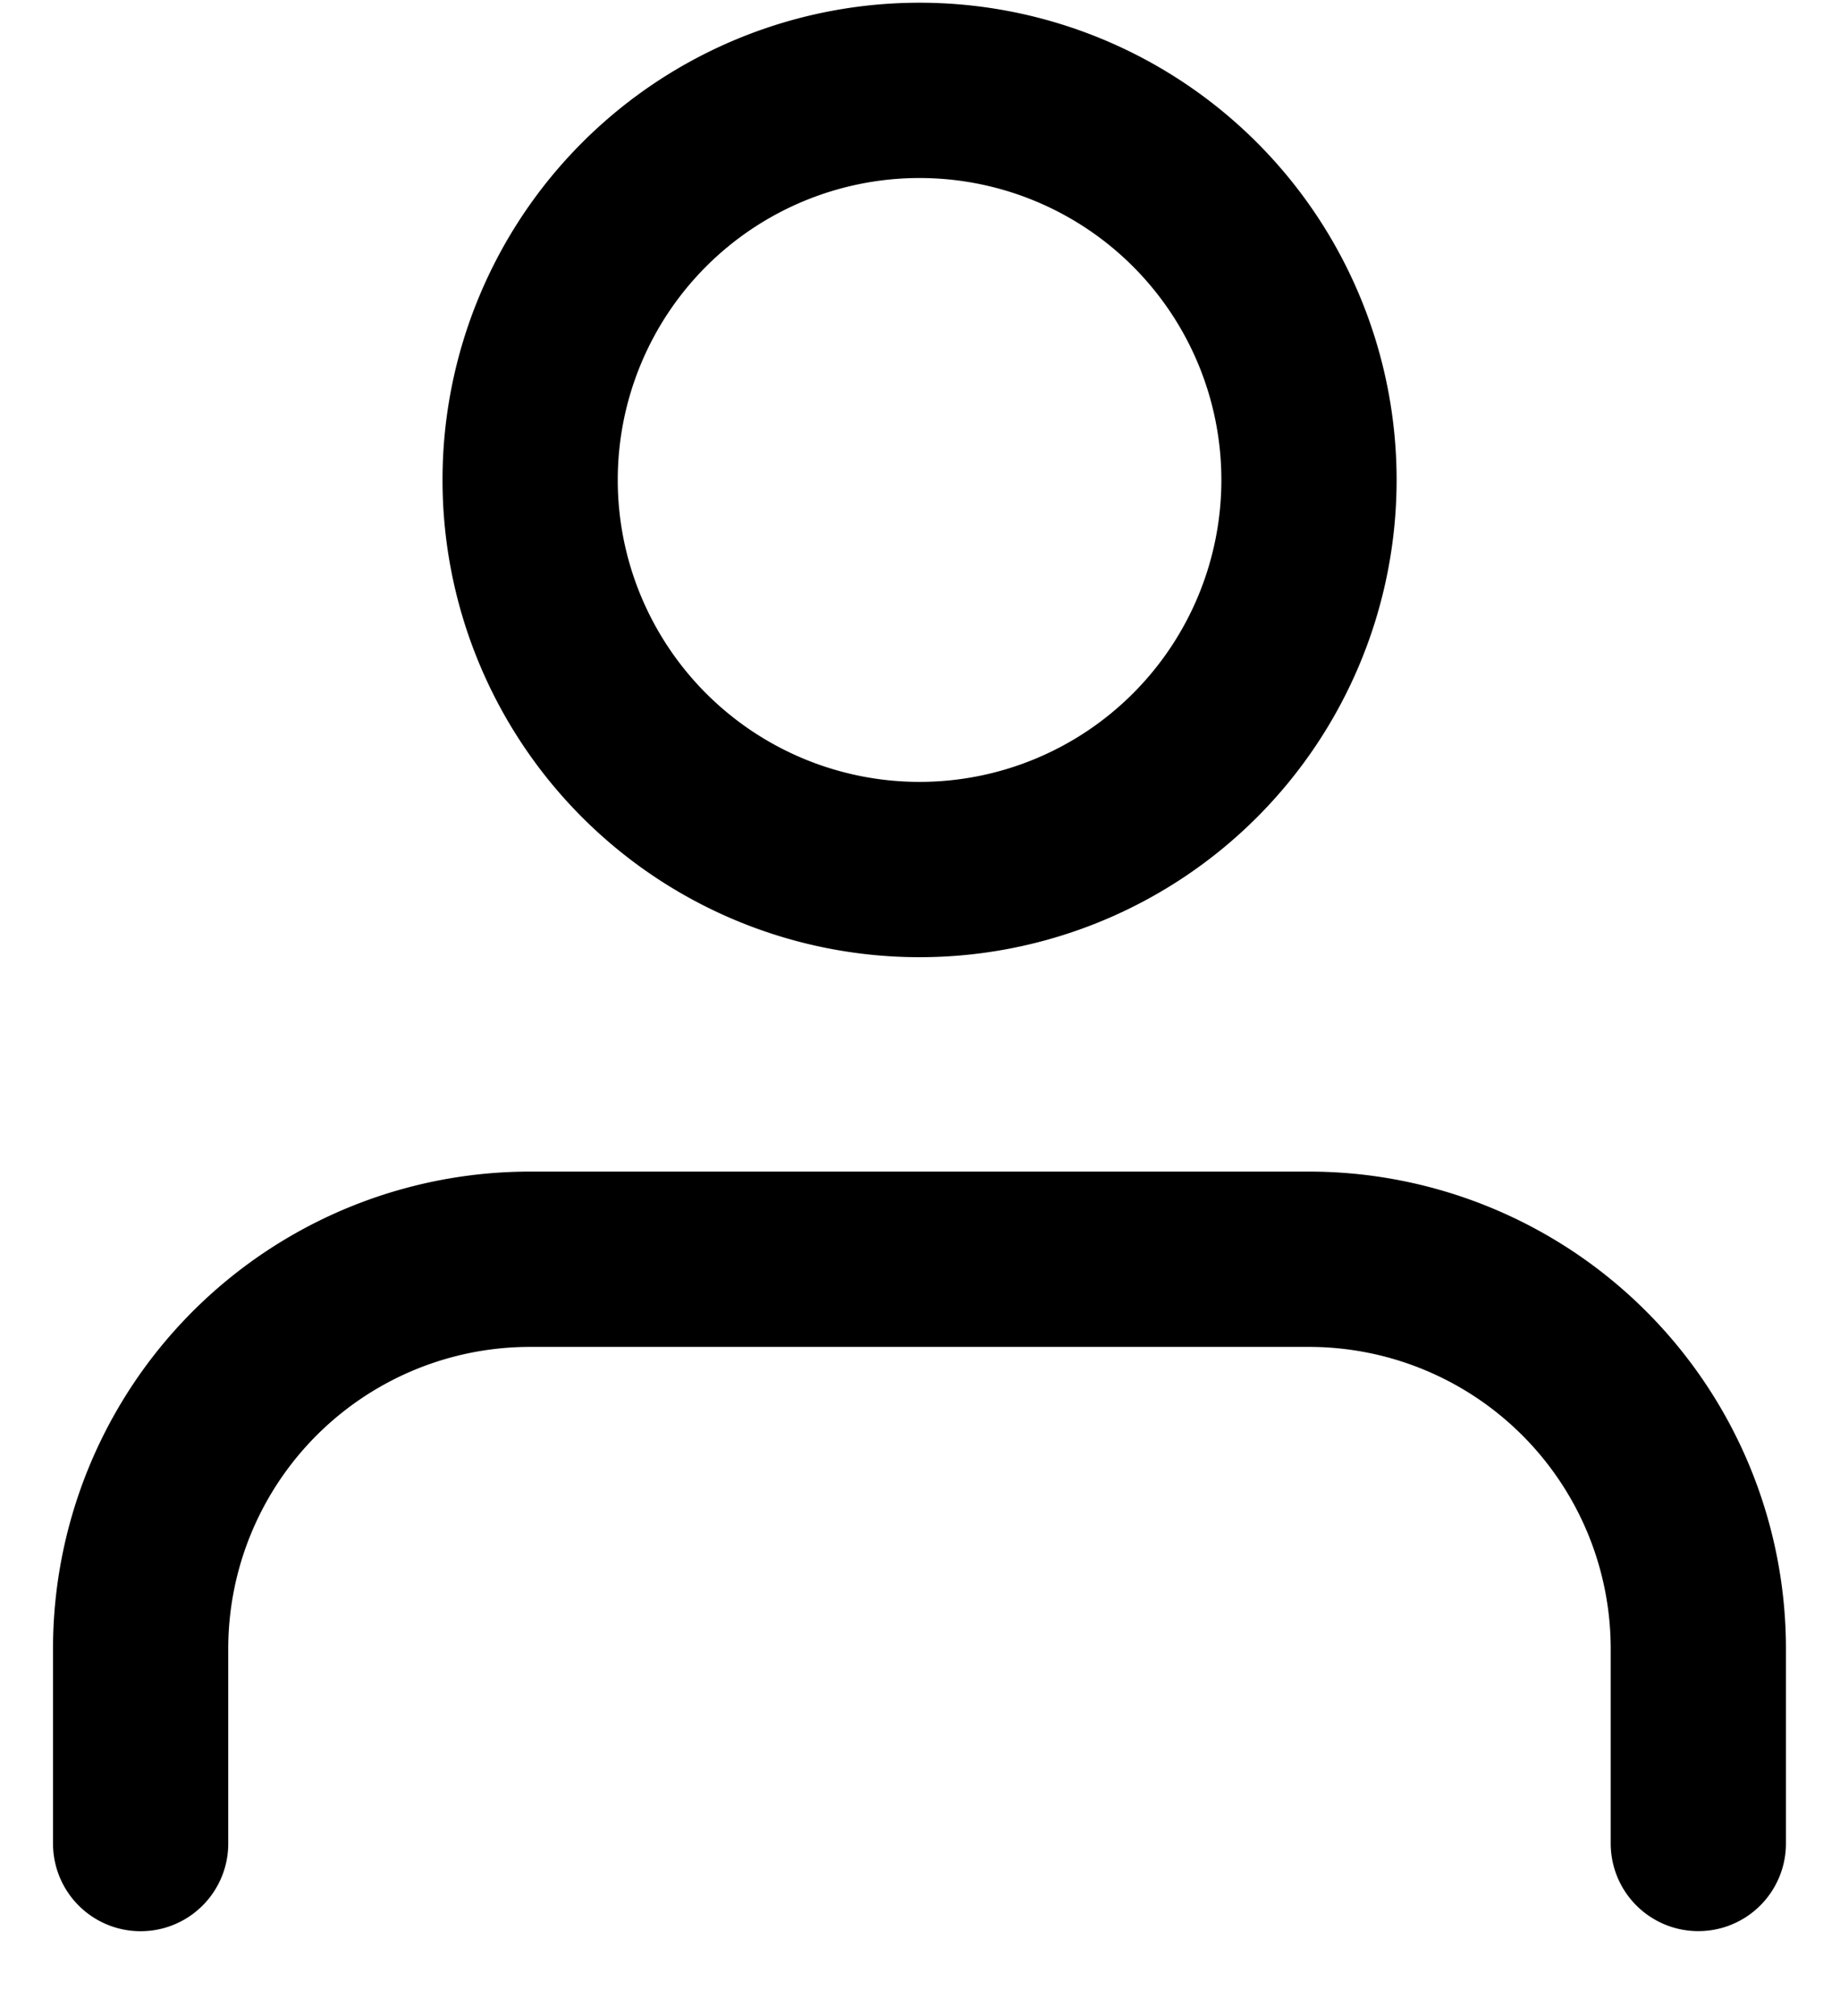 <svg width="21" height="23" fill="none" xmlns="http://www.w3.org/2000/svg"><path d="M19.383 21.031V18.81a4.444 4.444 0 0 0-4.444-4.444H6.05a4.444 4.444 0 0 0-4.445 4.444v2.222M10.495 9.92a4.444 4.444 0 1 0 0-8.889 4.444 4.444 0 0 0 0 8.889z" stroke="#000" stroke-width="2" stroke-linecap="round" stroke-linejoin="round"/></svg>